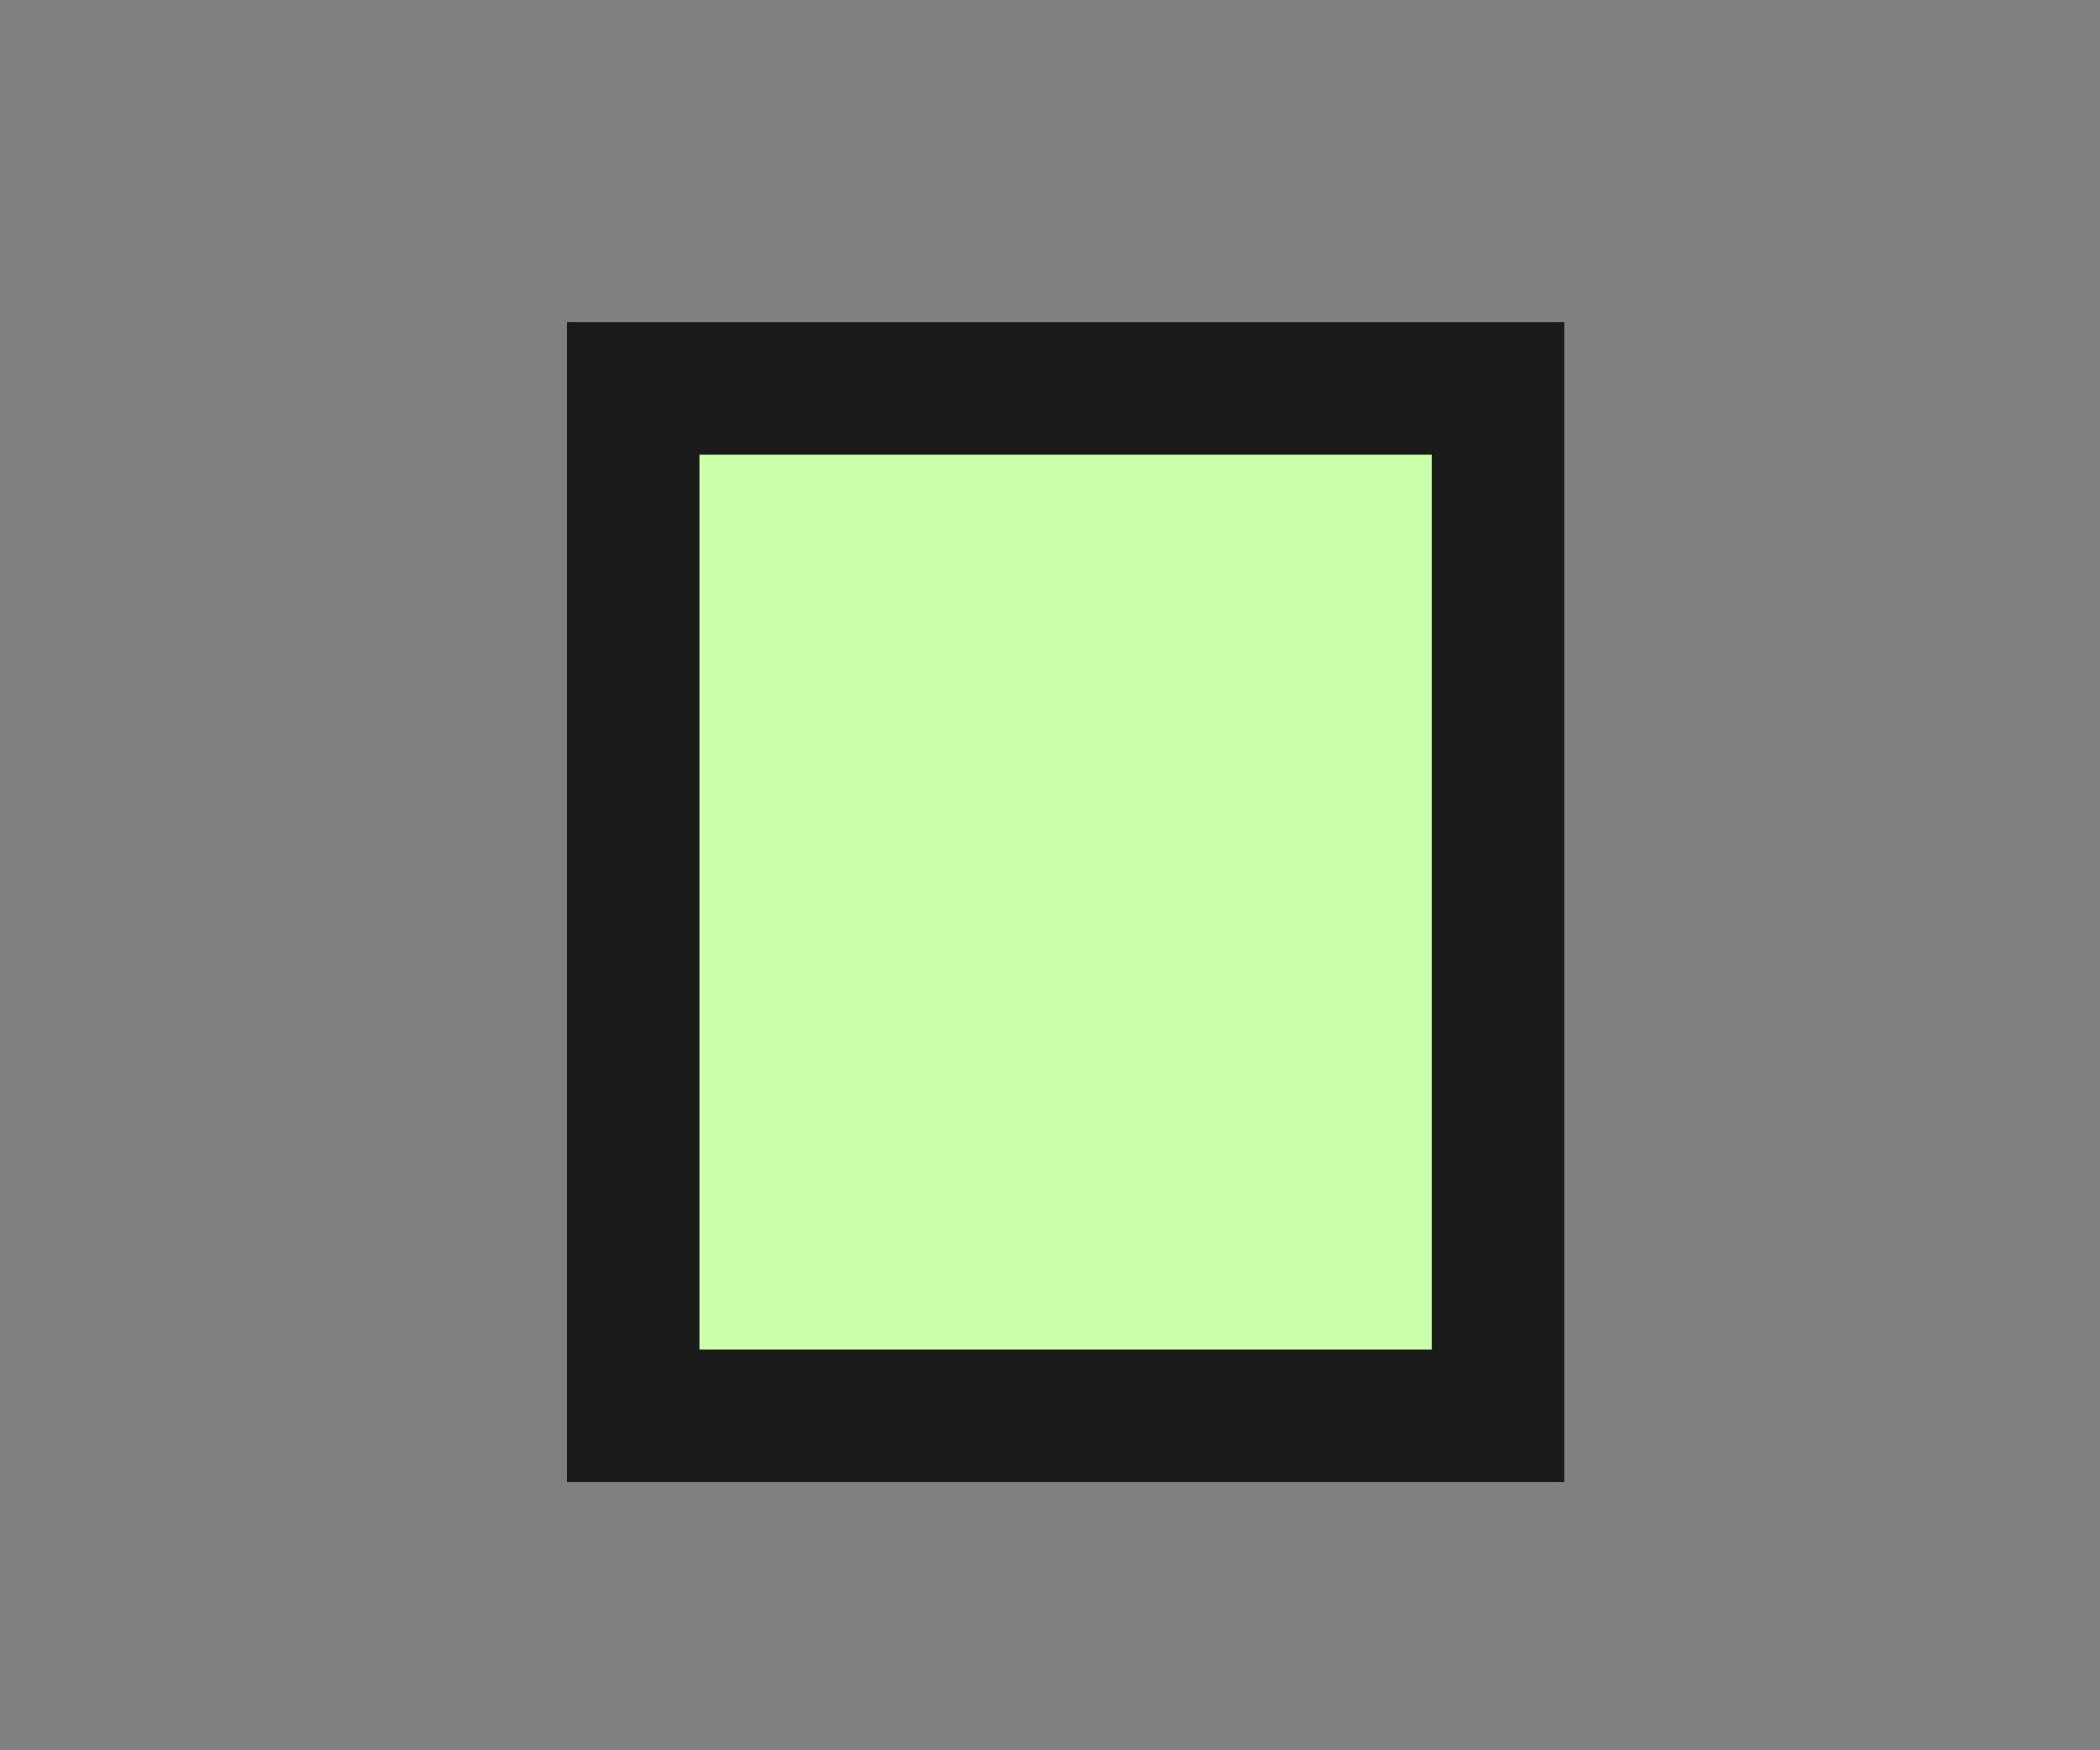 <?xml version="1.0" encoding="UTF-8" standalone="no"?>
<svg
   width="24"
   height="20"
   viewBox="0 0 24 20"
   version="1.1"
   id="svg2"
   sodipodi:docname="product1.svg"
   inkscape:version="1.4 (86a8ad7, 2024-10-11)"
   xmlns:inkscape="http://www.inkscape.org/namespaces/inkscape"
   xmlns:sodipodi="http://sodipodi.sourceforge.net/DTD/sodipodi-0.dtd"
   xmlns="http://www.w3.org/2000/svg"
   xmlns:svg="http://www.w3.org/2000/svg">
  <rect x="0" y="0" width="24" height="20" fill="#808080" stroke="none"/>
  <defs
     id="defs2" />
  <sodipodi:namedview
     id="namedview2"
     pagecolor="#ffffff"
     bordercolor="#000000"
     borderopacity="0.25"
     inkscape:showpageshadow="2"
     inkscape:pageopacity="0.0"
     inkscape:pagecheckerboard="0"
     inkscape:deskcolor="#d1d1d1"
     inkscape:zoom="19.025"
     inkscape:cx="8.1208936"
     inkscape:cy="10.328515"
     inkscape:window-width="1920"
     inkscape:window-height="974"
     inkscape:window-x="-11"
     inkscape:window-y="-11"
     inkscape:window-maximized="1"
     inkscape:current-layer="svg2" />
  <rect
     style="fill:#ccffaa;stroke:#1a1a1a;stroke-width:1.512"
     id="rect9"
     width="9.886"
     height="11.745"
     x="7.236"
     y="4.434" />
</svg>
